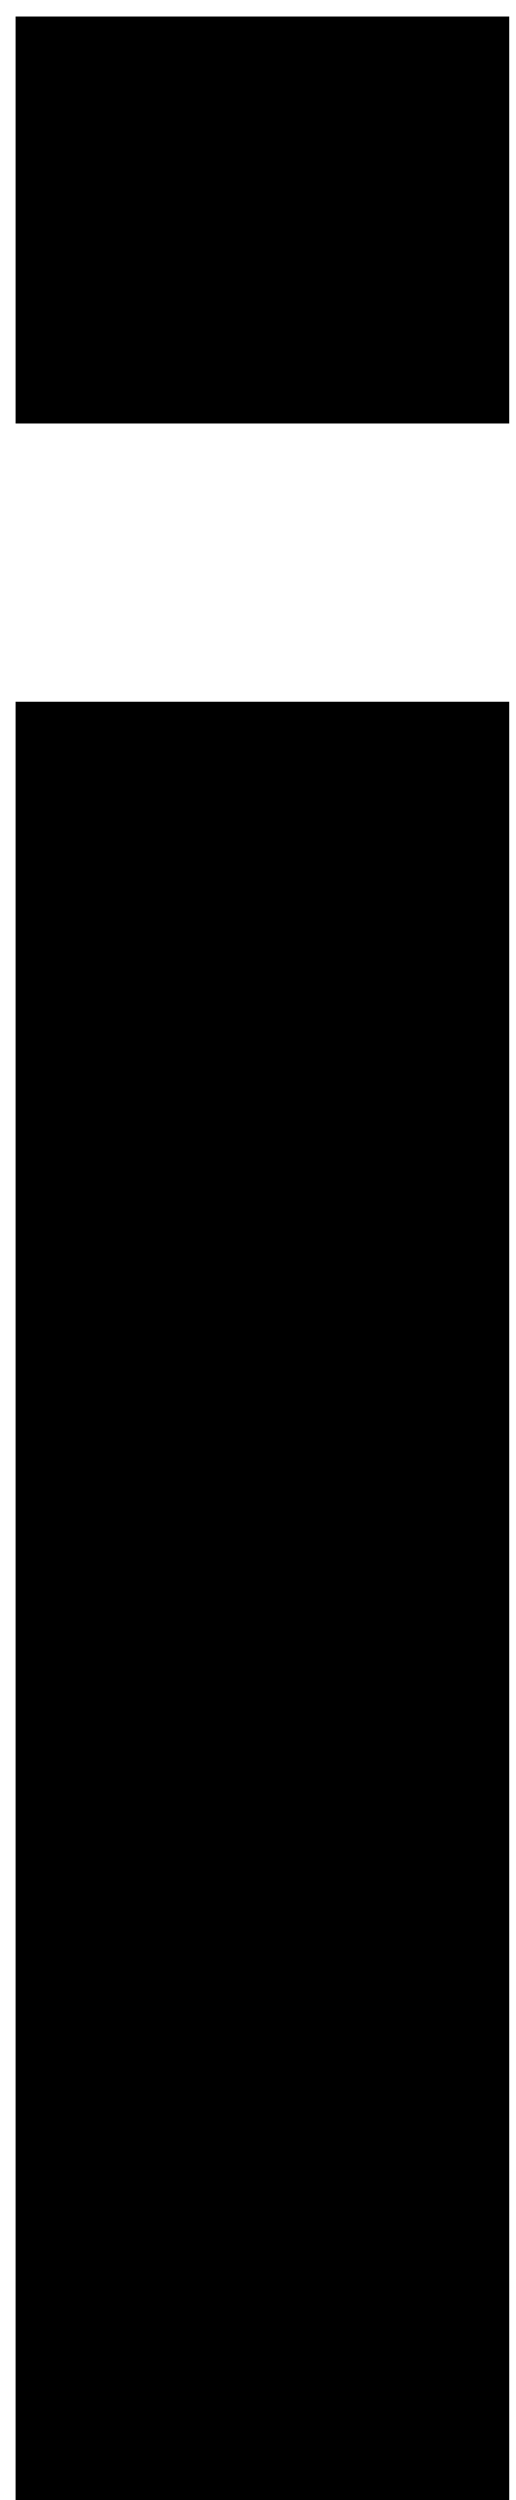 <svg width="19" height="92" viewBox="0 0 19 92" fill="none" xmlns="http://www.w3.org/2000/svg">
<path d="M18.75 15.584H0.574V0.608H18.75V15.584ZM0.574 25.824H18.75V92H0.574V25.824Z" fill="black"/>
</svg>
